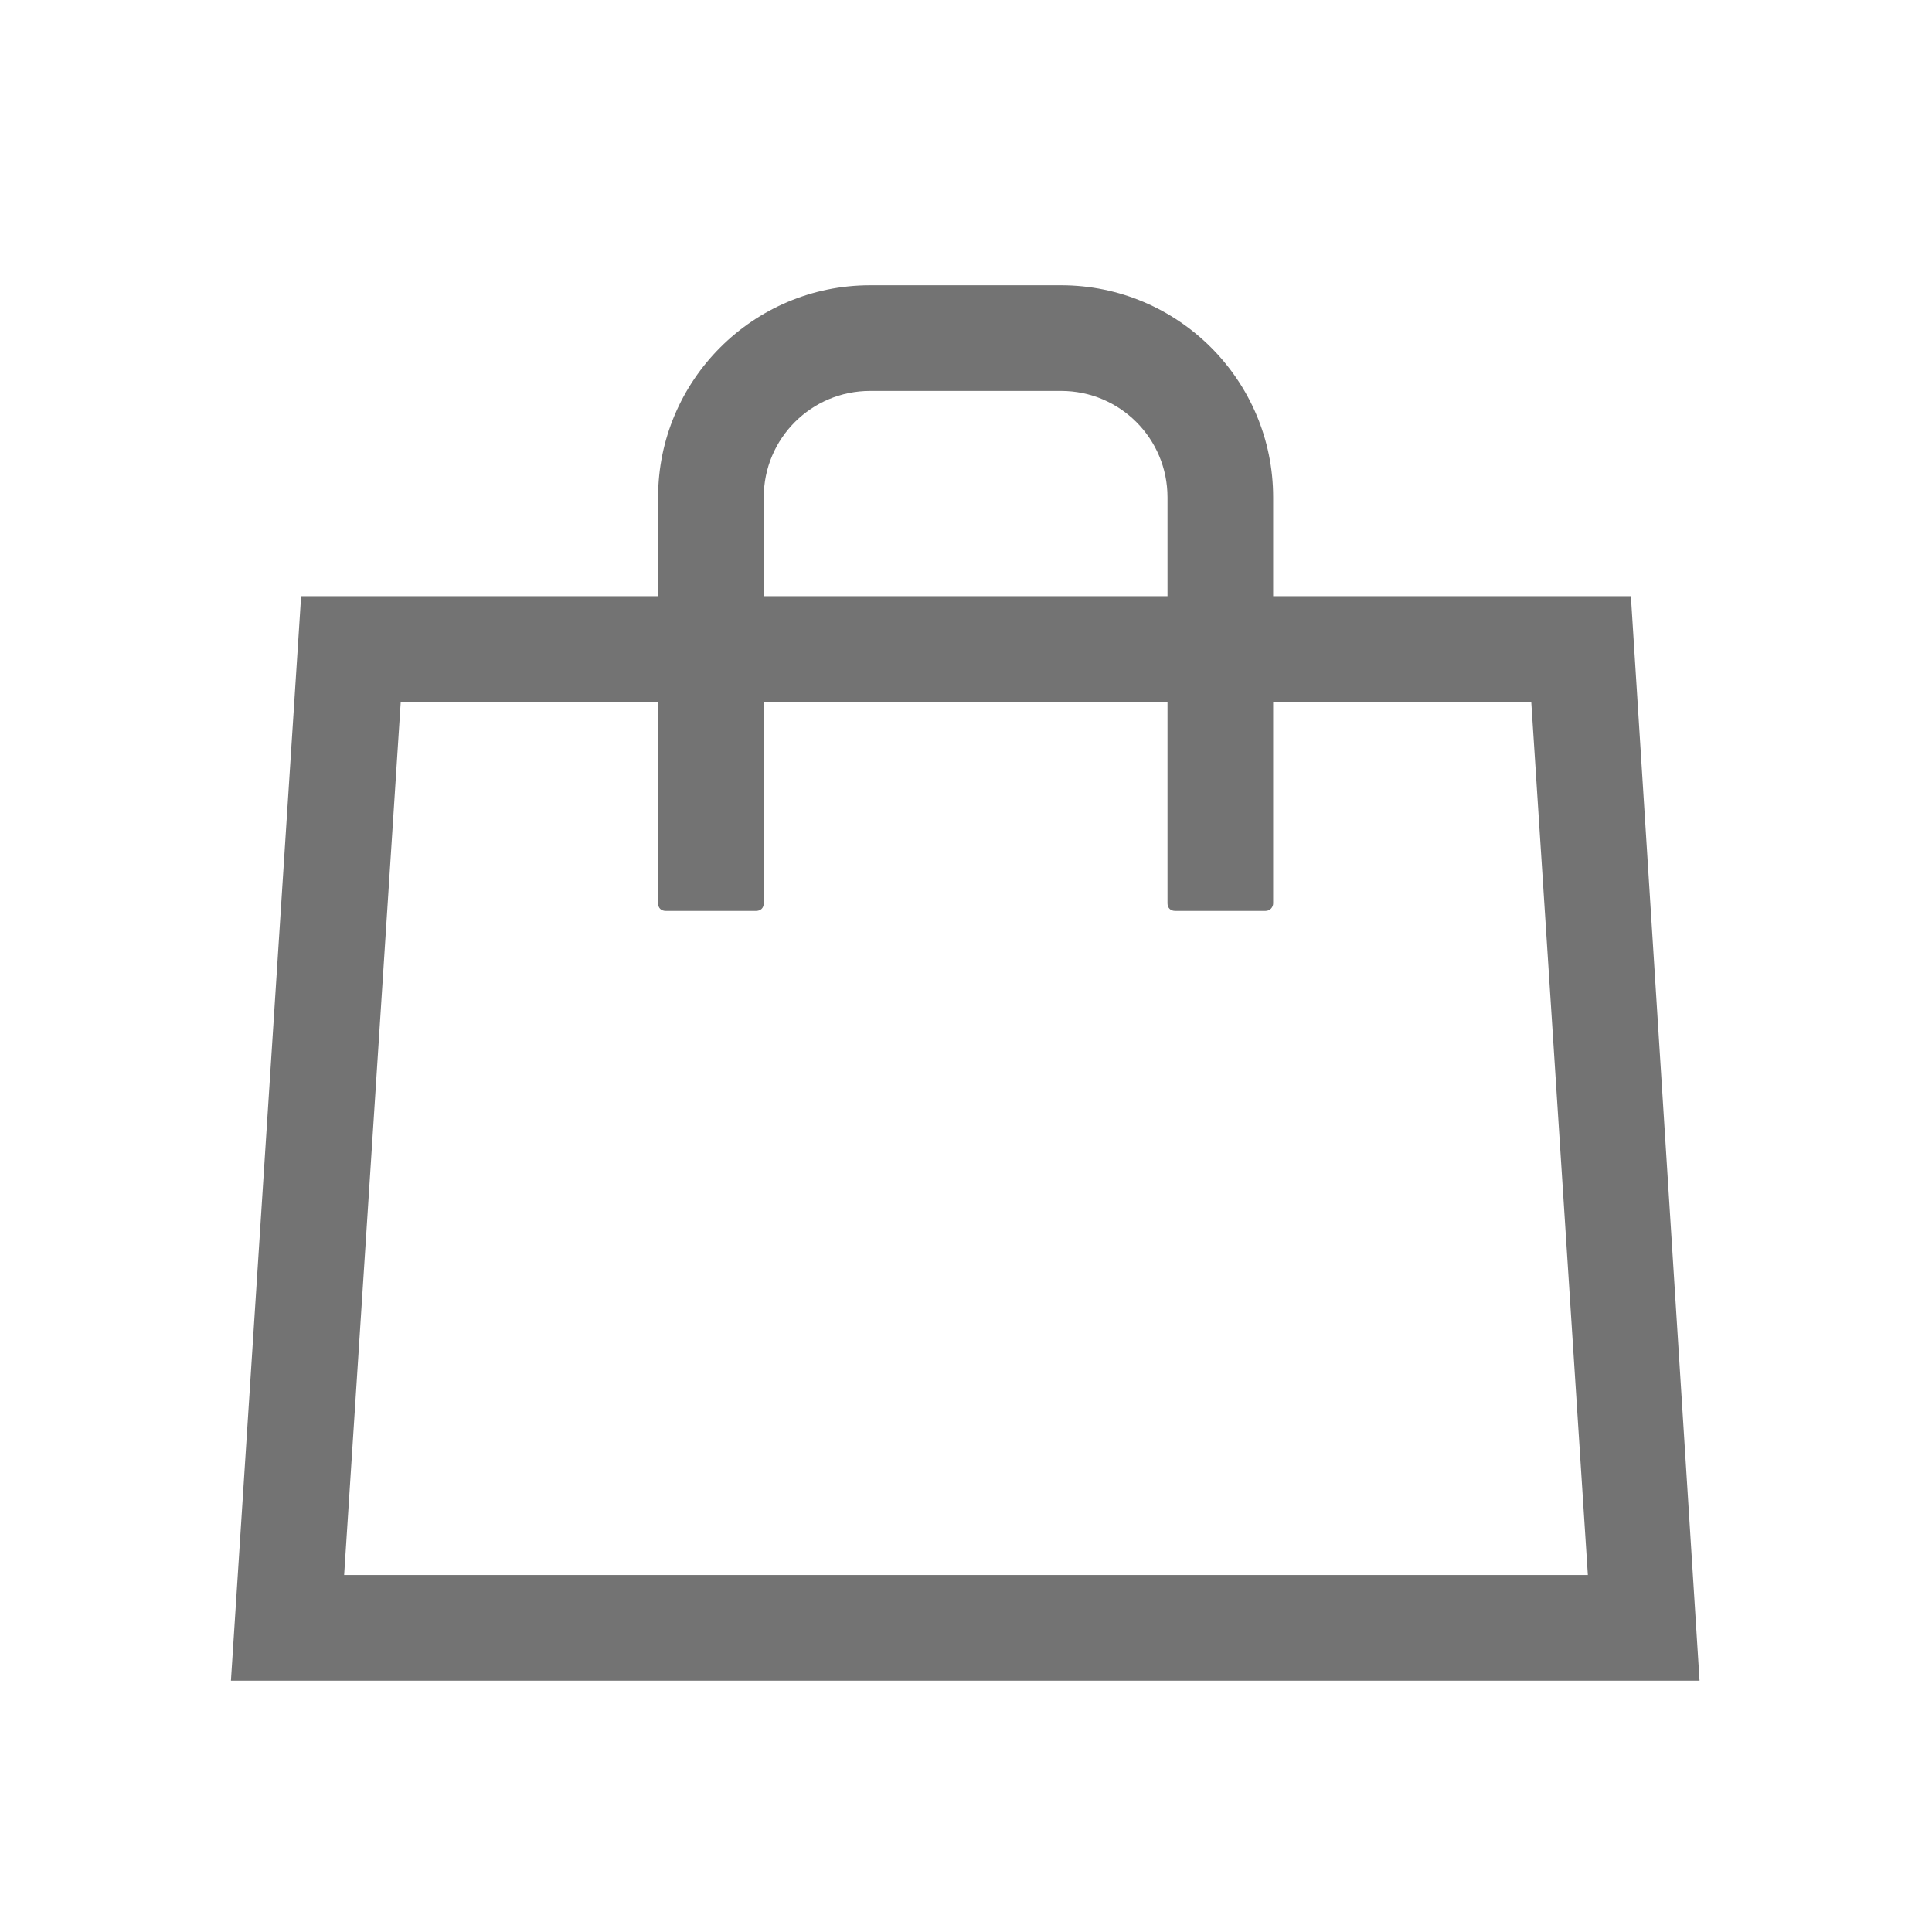<?xml version="1.0" encoding="utf-8"?>
<svg version="1.1" xmlns="http://www.w3.org/2000/svg" xmlns:xlink="http://www.w3.org/1999/xlink" x="0px" y="0px"
	 width="256px" height="256px" viewBox="0 0 256 256" enable-background="new 0 0 256 256" xml:space="preserve">
<title>eshop</title>
<path fill="#737373" d="M202.9,93l7.5,115.7H45.6L53.1,93H202.9 M216.1,79H39.9l-9.3,143.7h194.6L216.1,79L216.1,79L216.1,79z
	 M168.7,119.7V65.9c0-15.5-12.6-28.1-28.1-28.1h-25.3c-15.5,0-28.1,12.6-28.1,28.1v53.8c0,0.6,0.4,1,1,1h12c0.6,0,1-0.4,1-1V65.9
	c0-7.8,6.3-14.1,14.1-14.1h25.3c7.8,0,14.1,6.3,14.1,14.1v53.8c0,0.6,0.4,1,1,1h12C168.3,120.7,168.7,120.2,168.7,119.7z"/>
</svg>